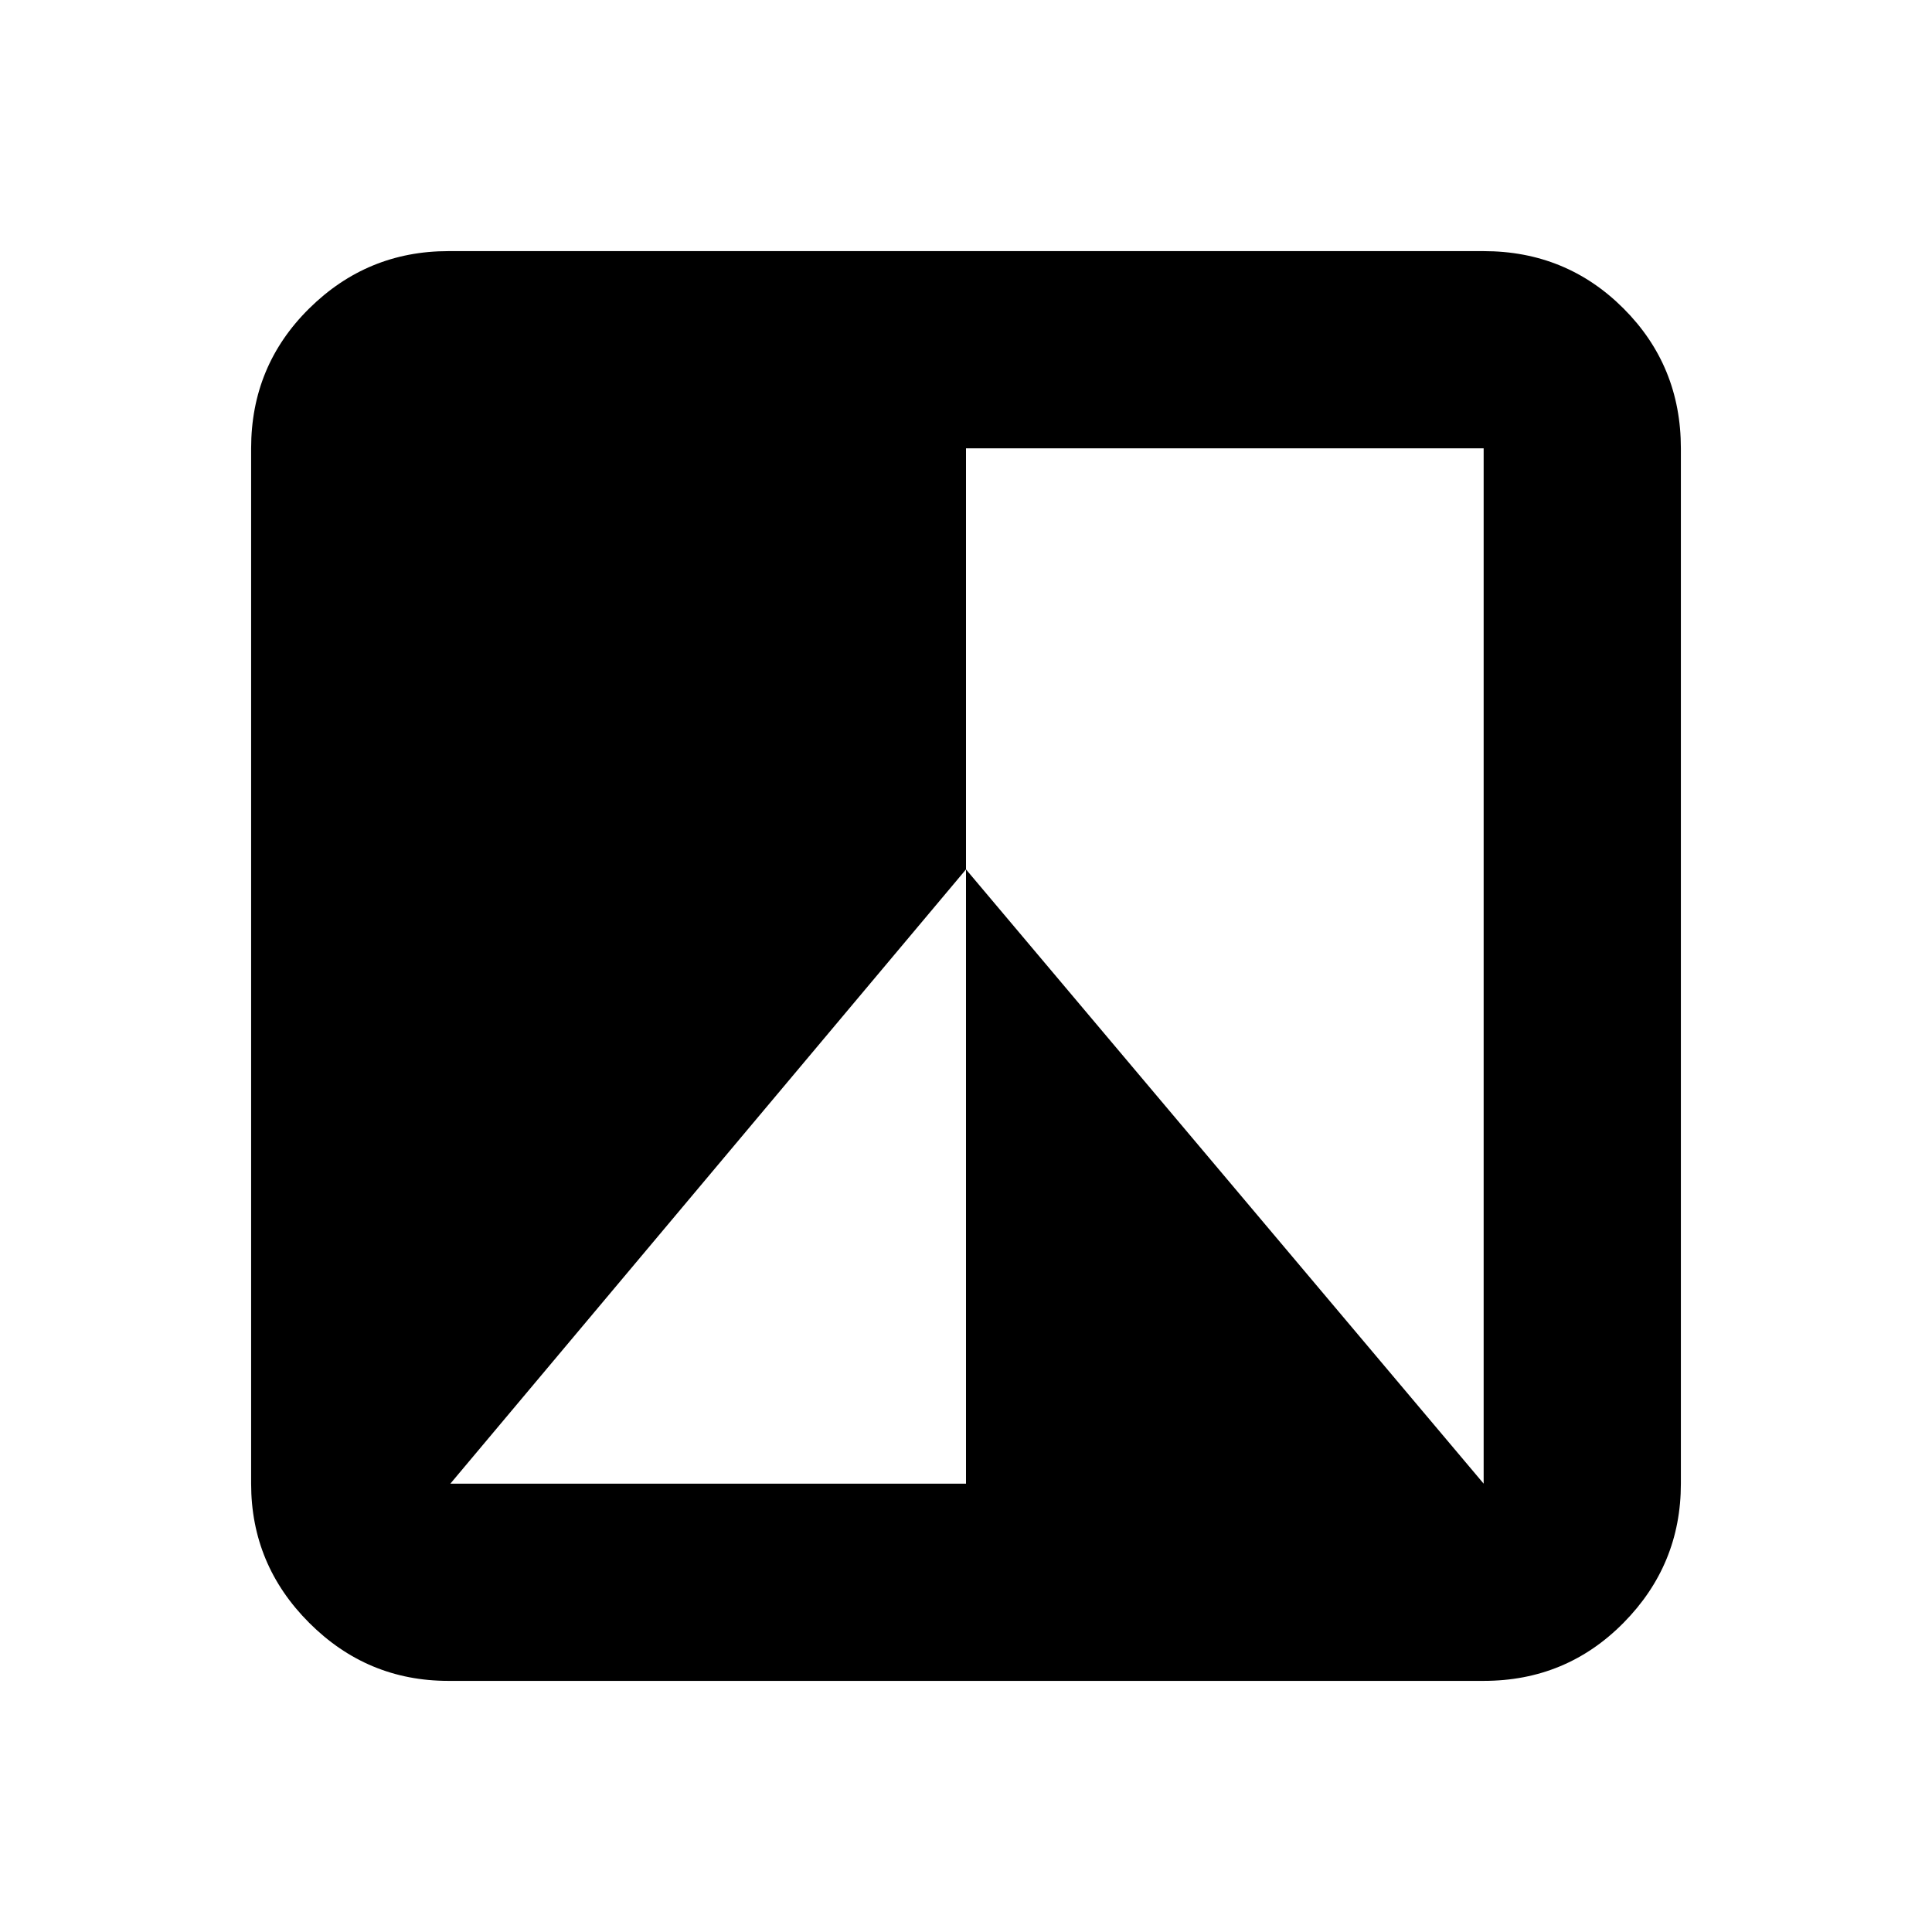 <svg xmlns="http://www.w3.org/2000/svg" height="20" viewBox="0 -960 960 960" width="20"><path d="M737.217-124.782H222.783q-40.305 0-69.153-28.848-28.848-28.848-28.848-69.153v-514.434q0-41.005 28.848-69.503 28.848-28.498 69.153-28.498h514.434q41.005 0 69.503 28.498 28.498 28.498 28.498 69.503v514.434q0 40.305-28.498 69.153-28.498 28.848-69.503 28.848Zm-513.434-98.001H480V-528l257.217 305.217v-514.434H480V-528L223.783-222.783Z"/></svg>